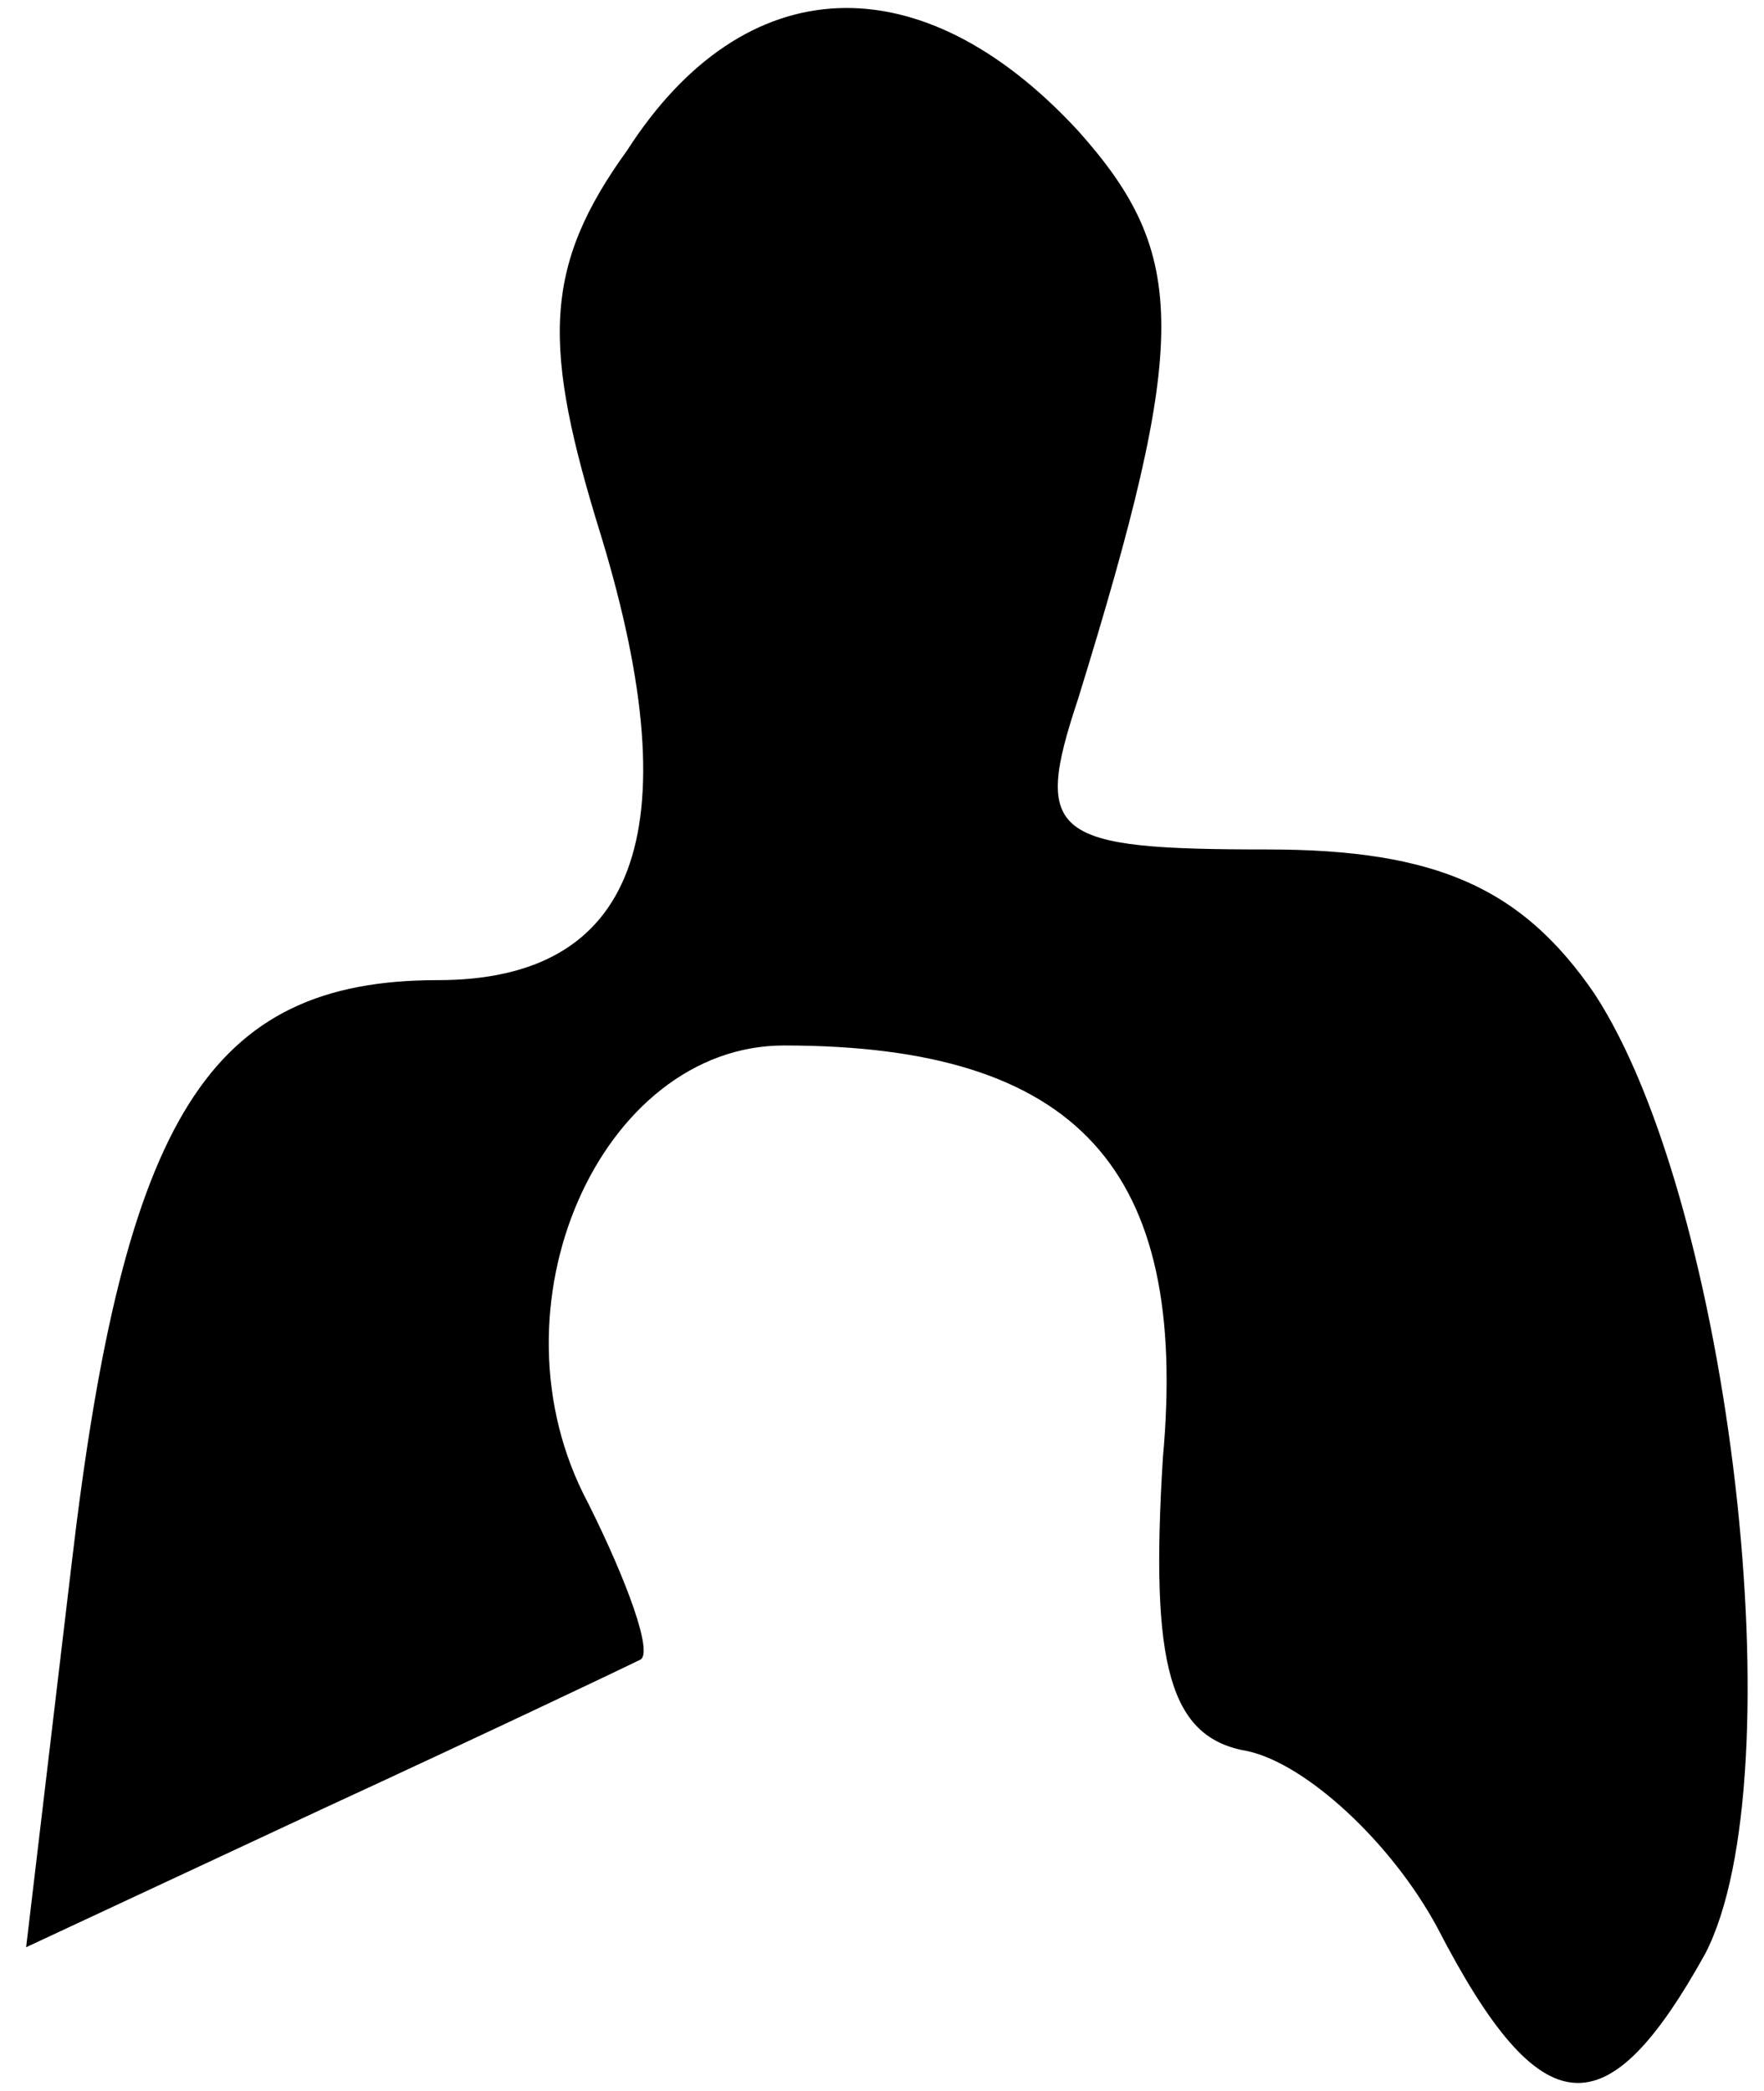 <?xml version="1.0" standalone="no"?>
<!DOCTYPE svg PUBLIC "-//W3C//DTD SVG 20010904//EN"
 "http://www.w3.org/TR/2001/REC-SVG-20010904/DTD/svg10.dtd">
<svg version="1.0" xmlns="http://www.w3.org/2000/svg"
 width="27pt" height="32pt" viewBox="0 0 27 32"
 preserveAspectRatio="xMidYMid meet">
<g transform="translate(0,32) scale(0.1,-0.1)"
fill="#000000" stroke="none">
<path fill="#000000" stroke="none" d="M96 297 c-13 -18 -13 -30 -4 -59 14
-46 5 -68 -25 -68 -35 0 -48 -21 -56 -89 l-7 -59 45 21 c26 12 47 22 49 23 2
1 -2 12 -8 24 -16 30 2 70 30 70 45 0 62 -19 58 -63 -2 -32 1 -43 13 -45 9 -2
22 -14 29 -27 16 -31 26 -31 41 -4 14 27 4 115 -17 147 -11 16 -24 22 -50 22
-33 0 -36 2 -29 23 17 55 17 68 0 87 -24 26 -51 25 -69 -3z"/>
</g>
</svg>
